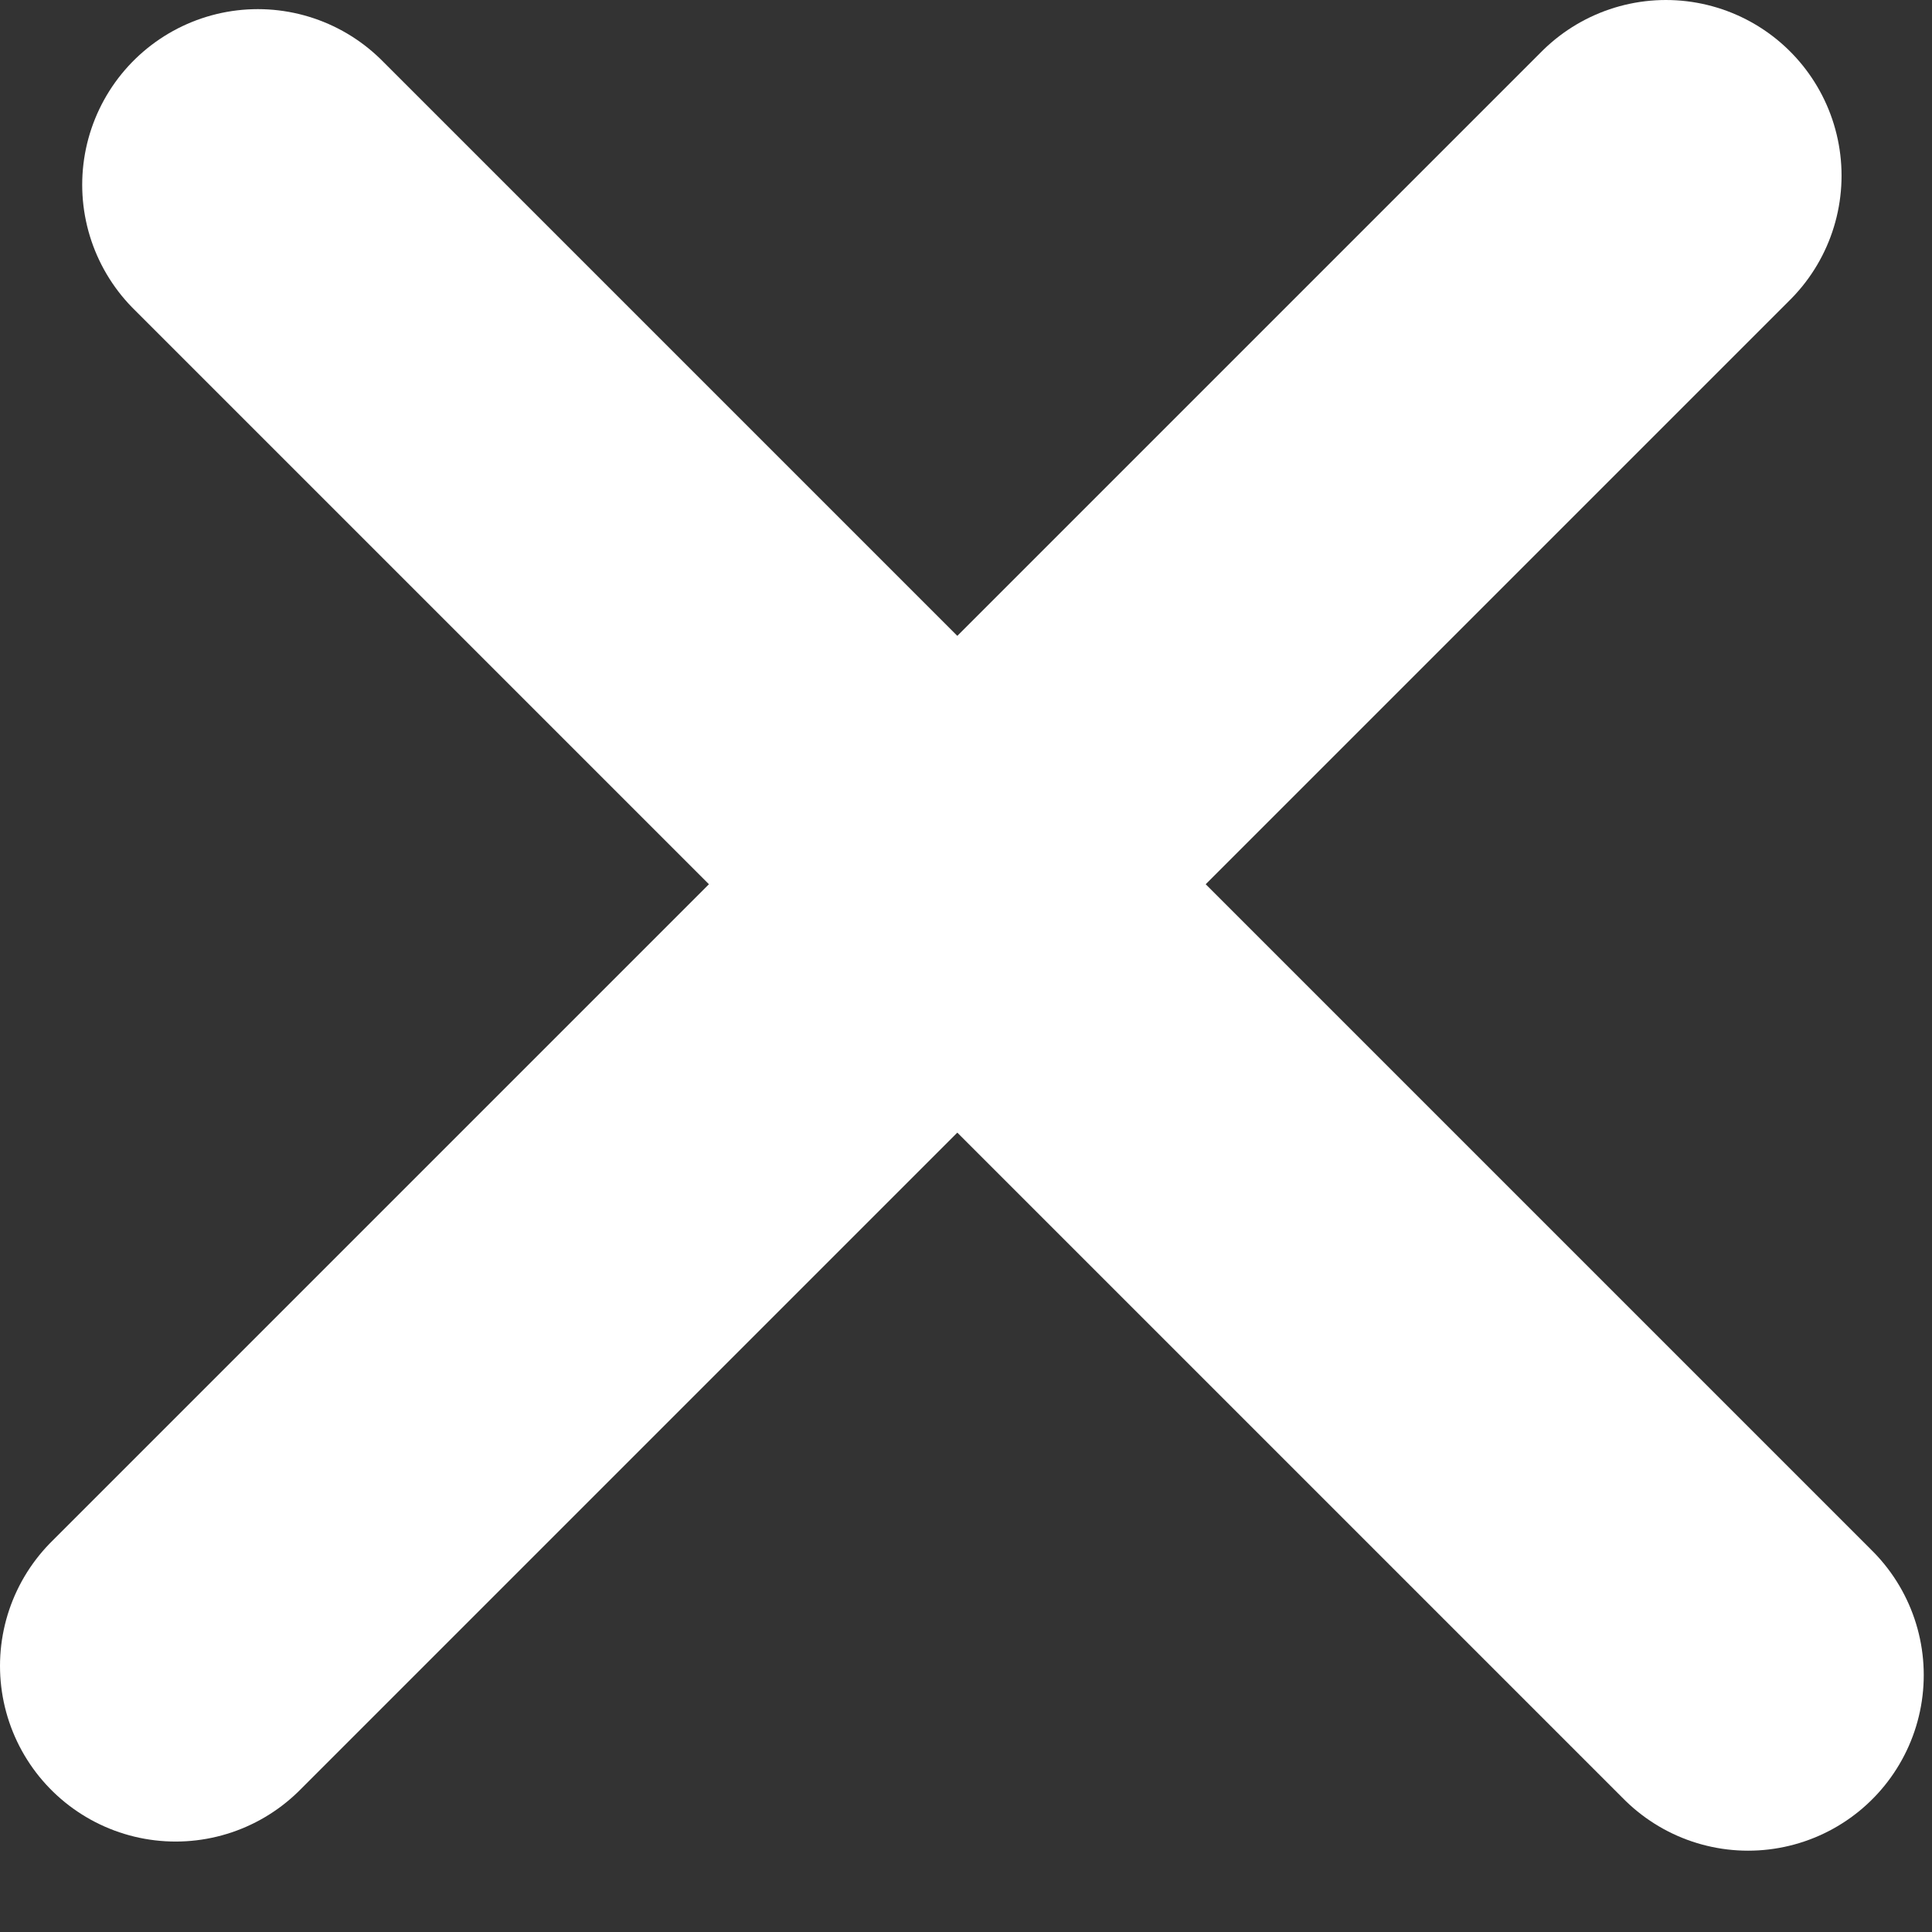 <svg width="11" height="11" viewBox="0 0 11 11" fill="none" xmlns="http://www.w3.org/2000/svg">
<rect x="0" y="0" width="11" height="11" fill="#333333" stroke="none"/>
<g clip-path="url(#clip0_6_74)">
<line x1="1.468" y1="1.052" x2="9.953" y2="9.537" stroke="white" stroke-width="2" stroke-linecap="round"/>
<line x1="1" y1="9.485" x2="9.485" y2="1" stroke="white" stroke-width="2" stroke-linecap="round"/>
</g>
<defs>
<clipPath id="clip0_6_74">
<rect width="11" height="11" fill="white"/>
</clipPath>
</defs>
</svg>
